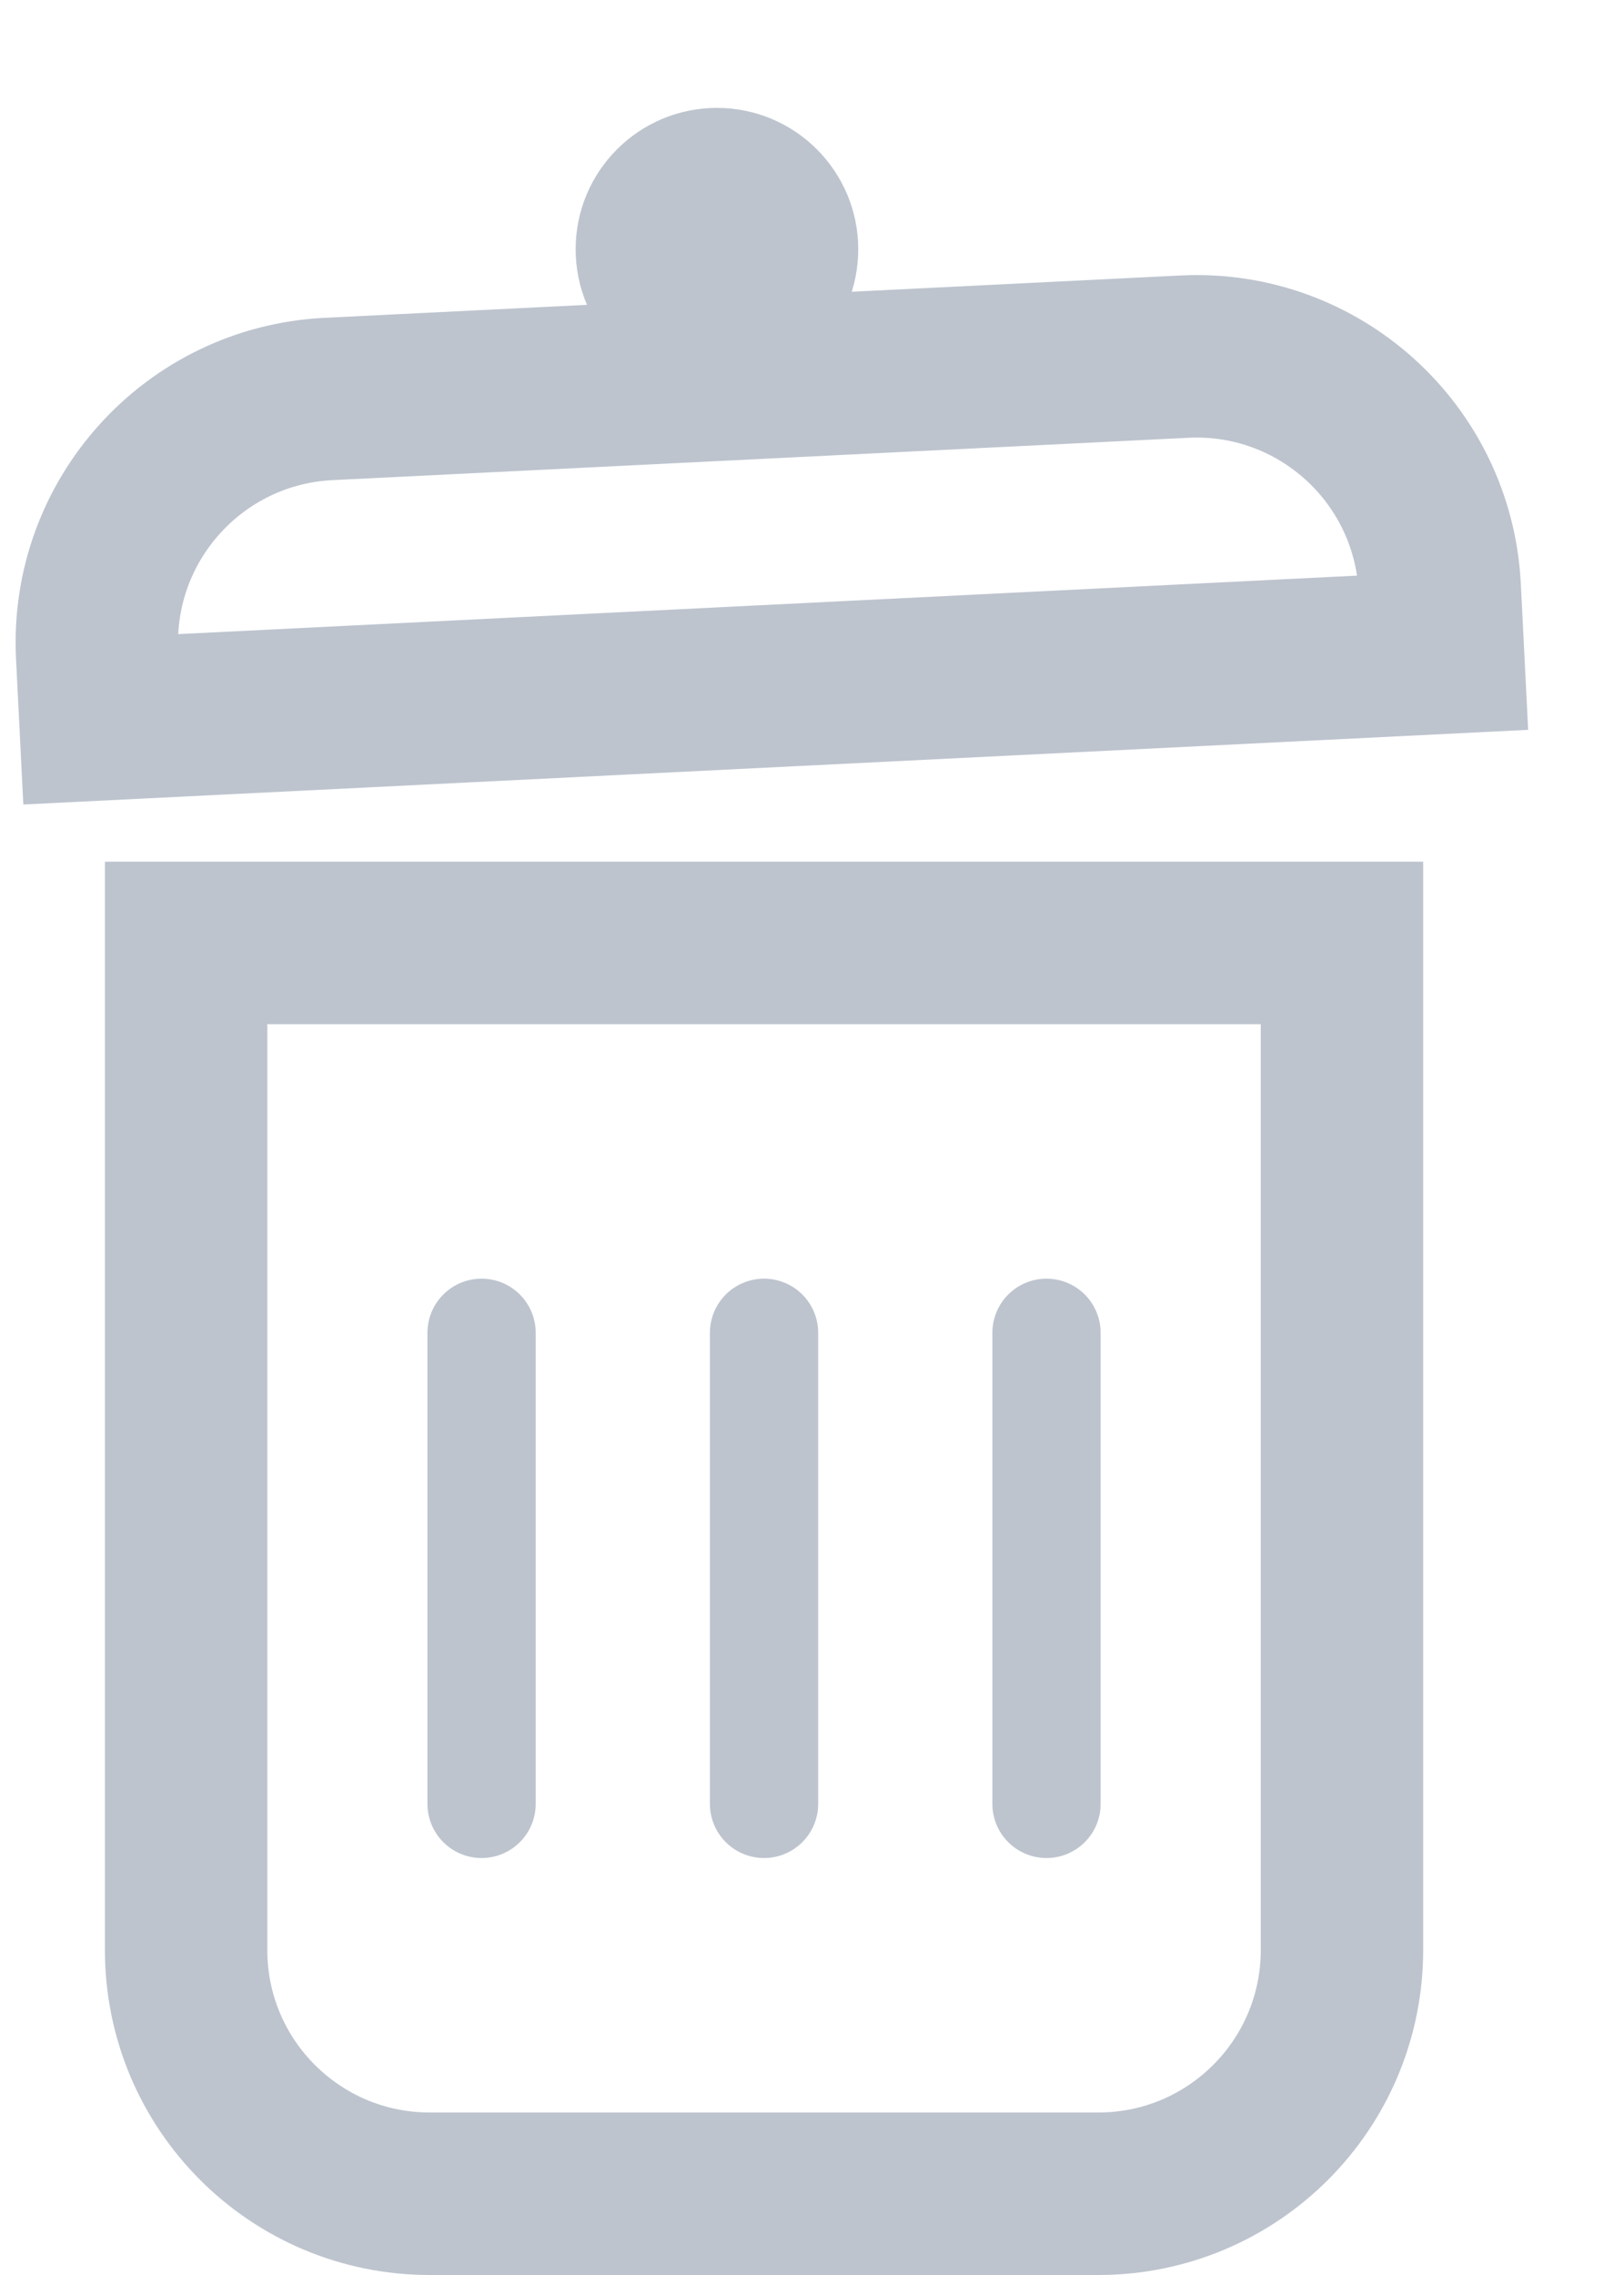 <svg width="15" height="21" viewBox="0 0 15 21" fill="none" xmlns="http://www.w3.org/2000/svg">
<path d="M1.719 8.704H12.395V18C12.395 19.243 11.388 20.25 10.145 20.25H3.969C2.726 20.25 1.719 19.243 1.719 18V8.704Z" stroke="#BDC4CE" stroke-width="1.5"/>
<path d="M13.328 6.025L0.927 6.64L0.897 6.042C0.836 4.801 1.792 3.745 3.033 3.683L10.939 3.292C12.181 3.23 13.236 4.186 13.298 5.427L13.328 6.025Z" stroke="#BDC4CE" stroke-width="1.5"/>
<circle cx="6.622" cy="2.301" r="1.305" fill="#BDC4CE"/>
<path d="M4.448 12.303V16.651" stroke="#BDC4CE" stroke-linecap="round"/>
<path d="M7.057 12.303V16.651" stroke="#BDC4CE" stroke-linecap="round"/>
<path d="M9.666 12.303V16.651" stroke="#BDC4CE" stroke-linecap="round"/>
</svg>
